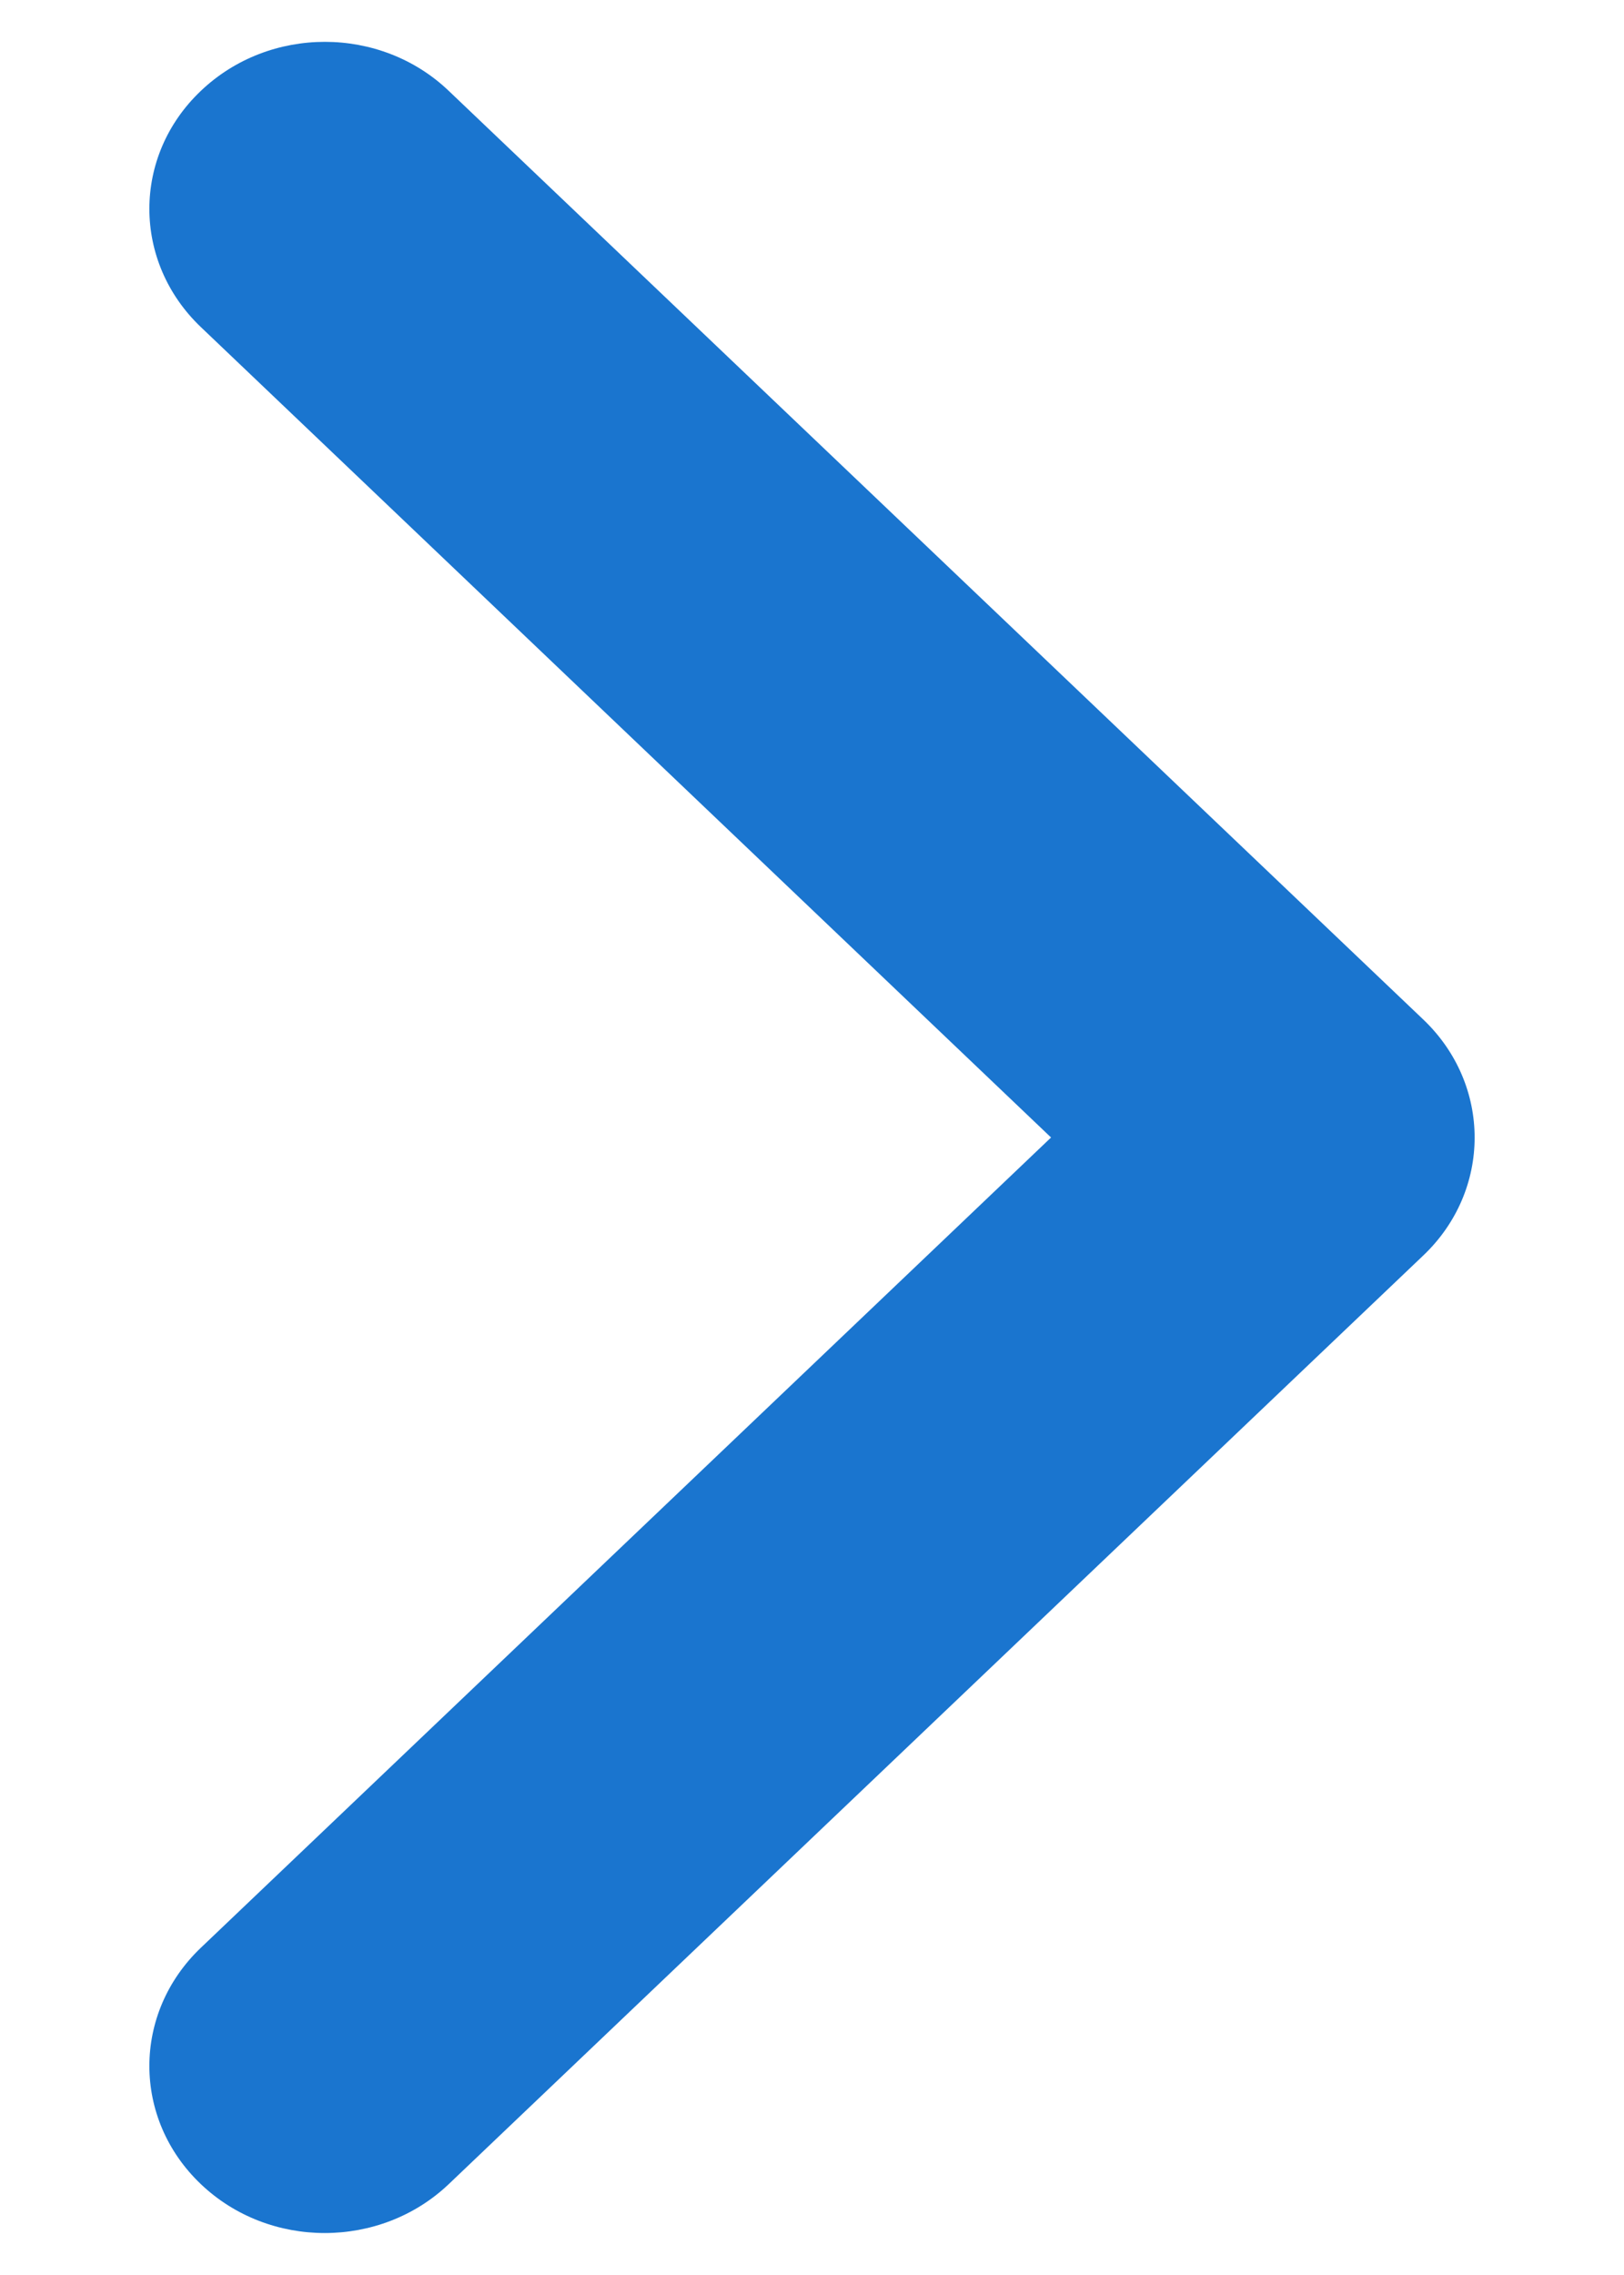 <svg width="10" height="14" viewBox="0 0 10 14" fill="none" xmlns="http://www.w3.org/2000/svg">
<path fill-rule="evenodd" clip-rule="evenodd" d="M6.472 7L1.237 11.986C0.814 12.389 0.814 13.039 1.237 13.441C1.658 13.842 2.341 13.842 2.763 13.441L8.763 7.727C9.186 7.326 9.186 6.675 8.763 6.273L2.763 0.559C2.342 0.157 1.659 0.157 1.237 0.559C0.814 0.96 0.814 1.61 1.237 2.013L6.472 7Z" fill="#1A75CF"/>
</svg>
